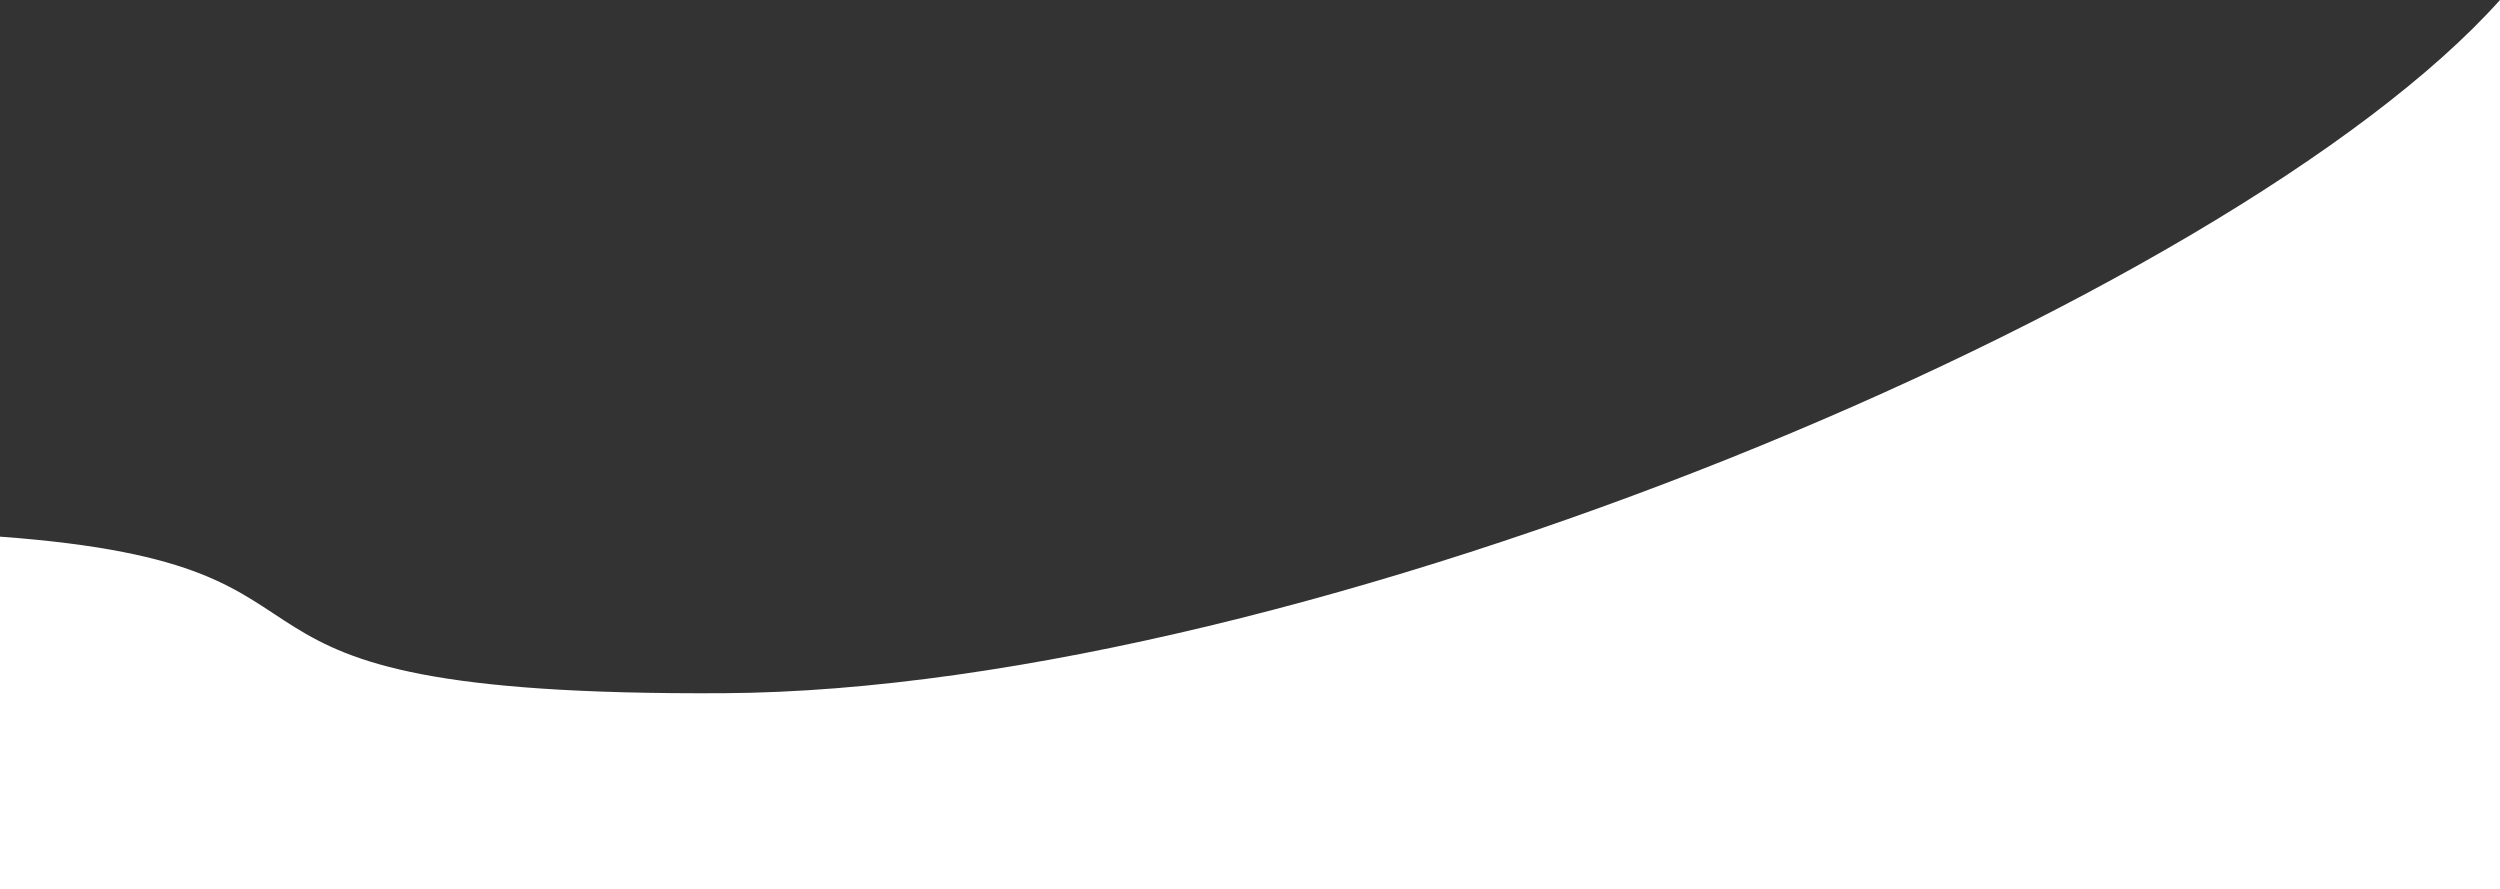 <svg width="1920" height="683" viewBox="0 0 1920 683" fill="none" xmlns="http://www.w3.org/2000/svg">
<rect x="0" y="0" width="1920" height="683" fill="#333333" stroke="none"/>
<path d="M555.807 532.383C109.029 534.868 309.226 434.78 0 412.153V683L928.667 683H1920V0C1712.29 232.03 1002.59 529.899 555.807 532.383Z" fill="white"/>
</svg>
